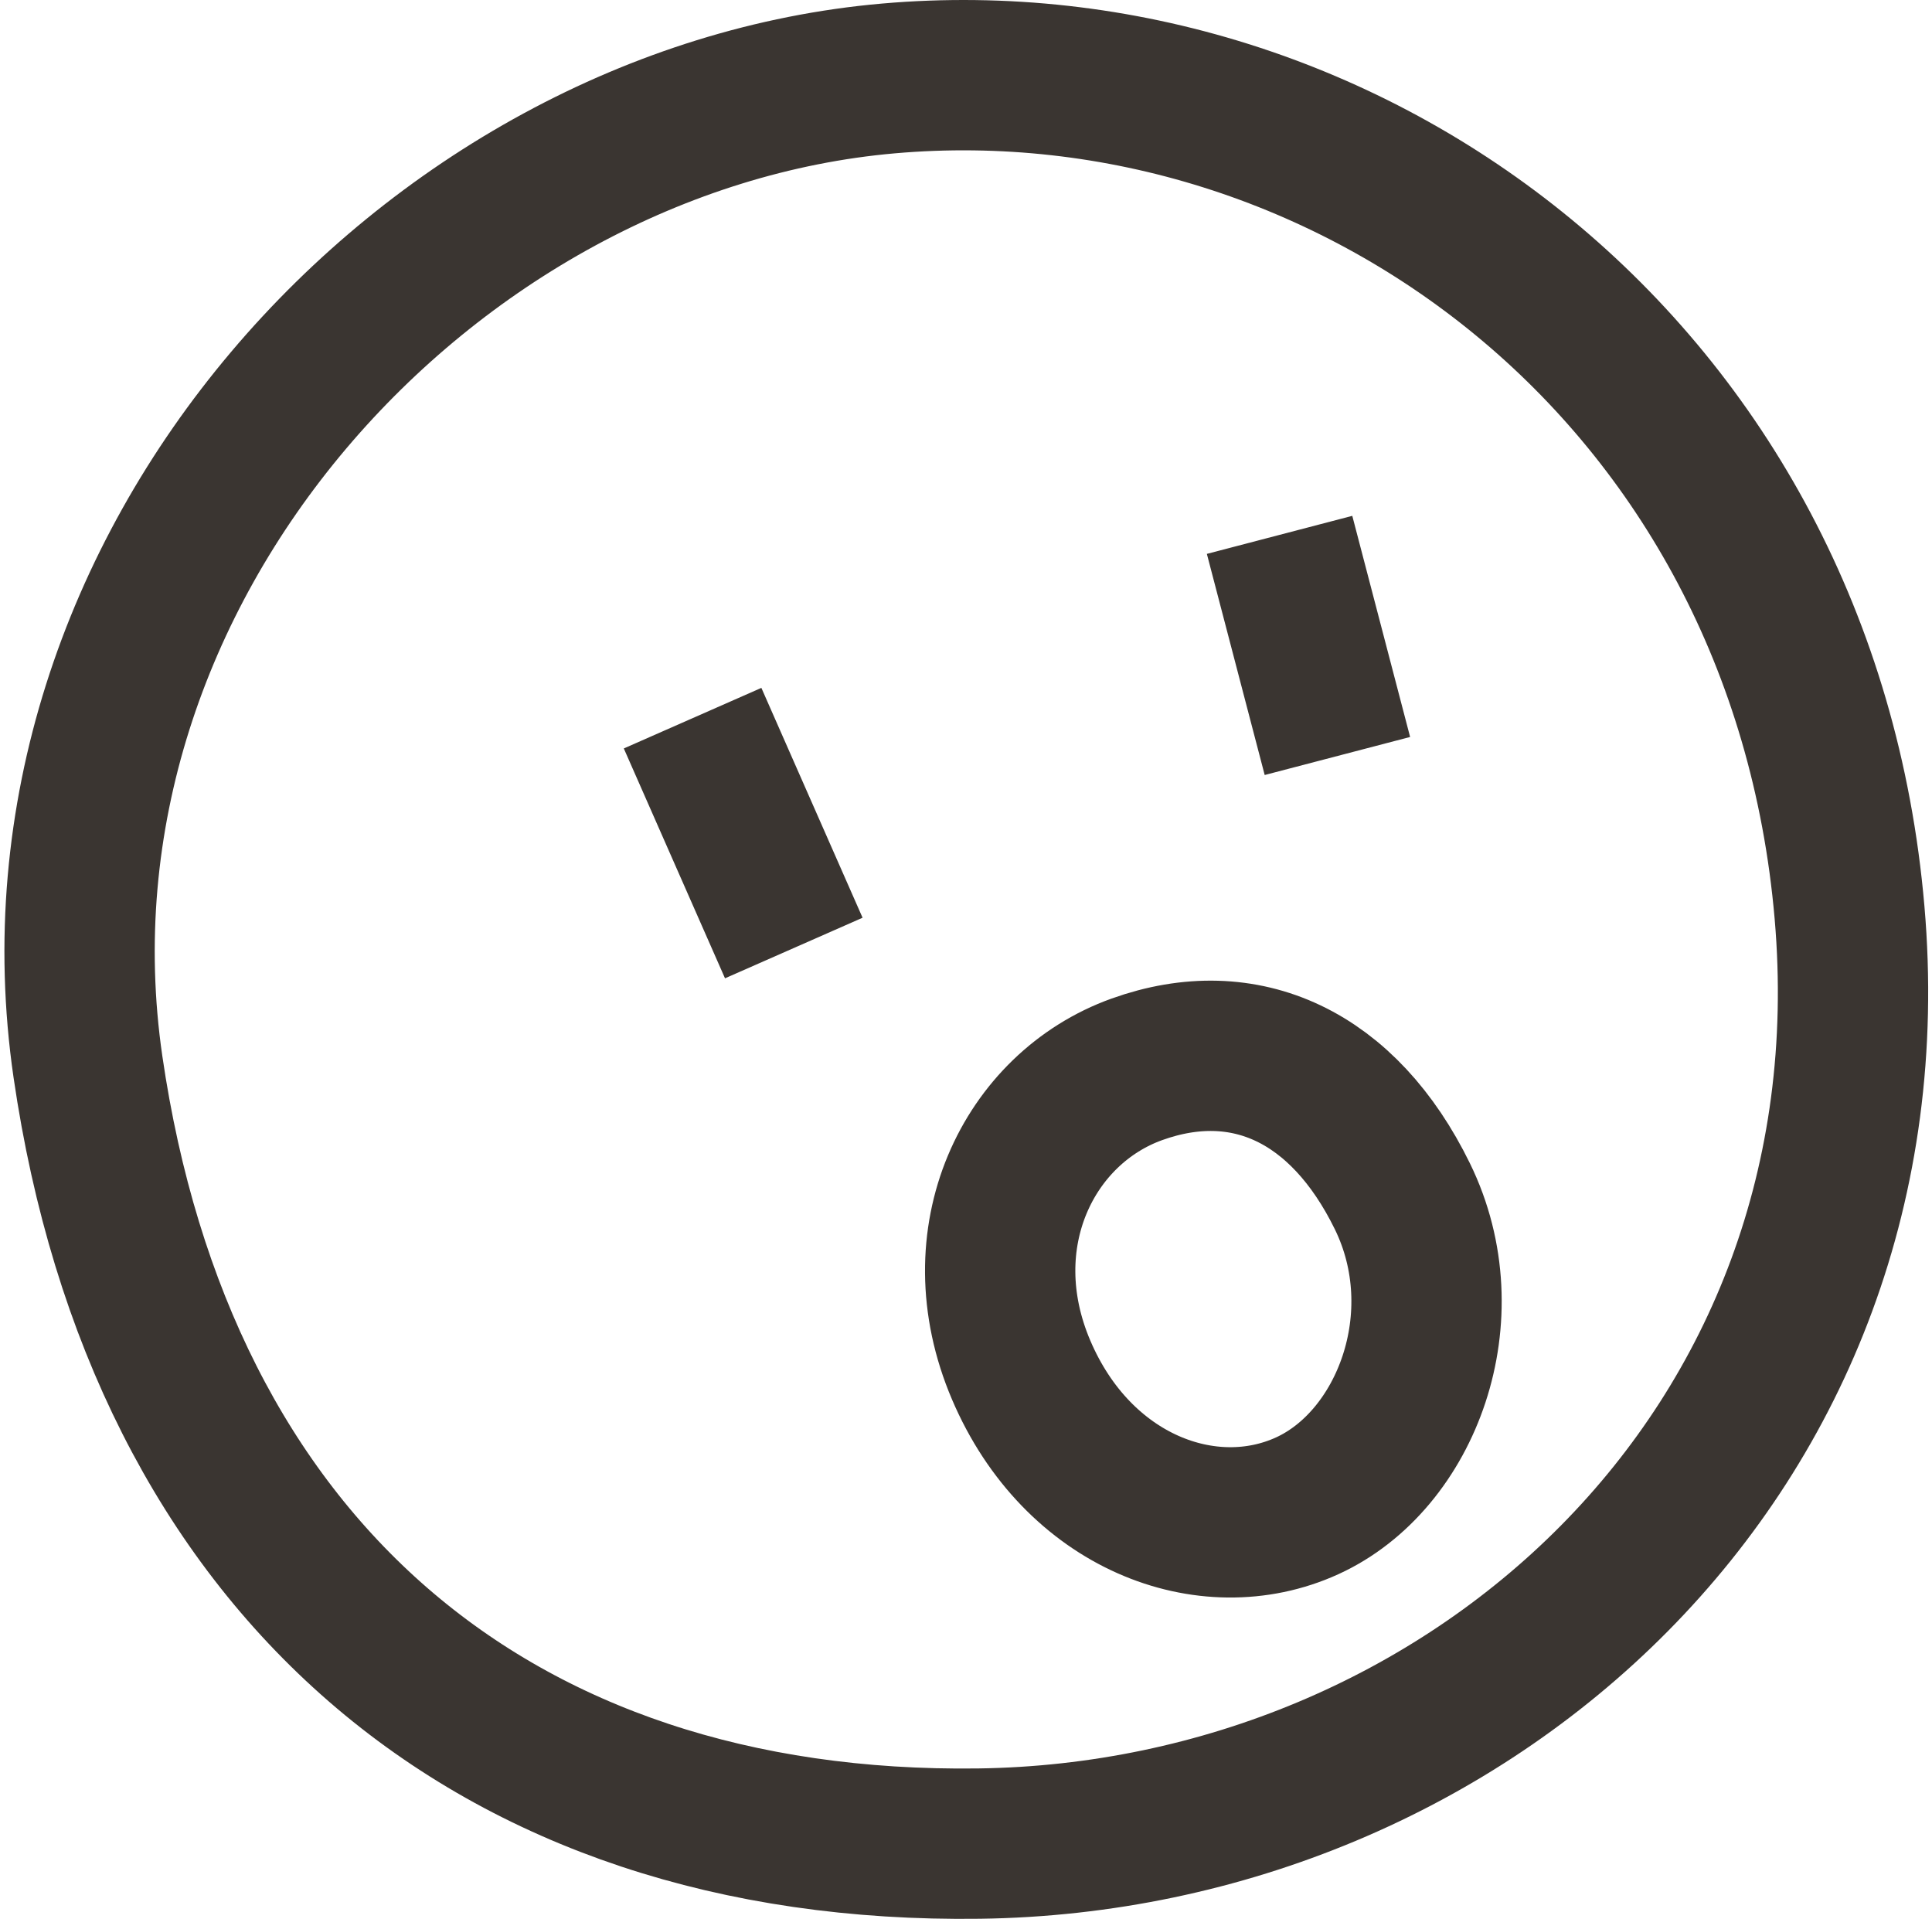 <svg width="437" height="434" viewBox="0 0 437 434" fill="none" xmlns="http://www.w3.org/2000/svg">
<path d="M289.427 120.973L302.508 170.986M156.657 162.431L179.548 214.418M418.347 206.371C428.926 328.681 331.558 415.506 221.463 416.975C111.368 418.445 36.338 354.204 19.889 241.259C3.44 128.315 96.971 26.847 200.96 17.742C304.95 8.636 407.768 84.061 418.347 206.371ZM230.97 309.85C218.214 279.931 232.635 250.659 257.155 241.856C281.674 233.053 303.926 243.444 317.2 270.56C330.475 297.676 318.157 330.333 295.653 340.587C273.148 350.841 243.727 339.768 230.97 309.85Z" stroke="#3A3531" stroke-width="34"/>
</svg>
